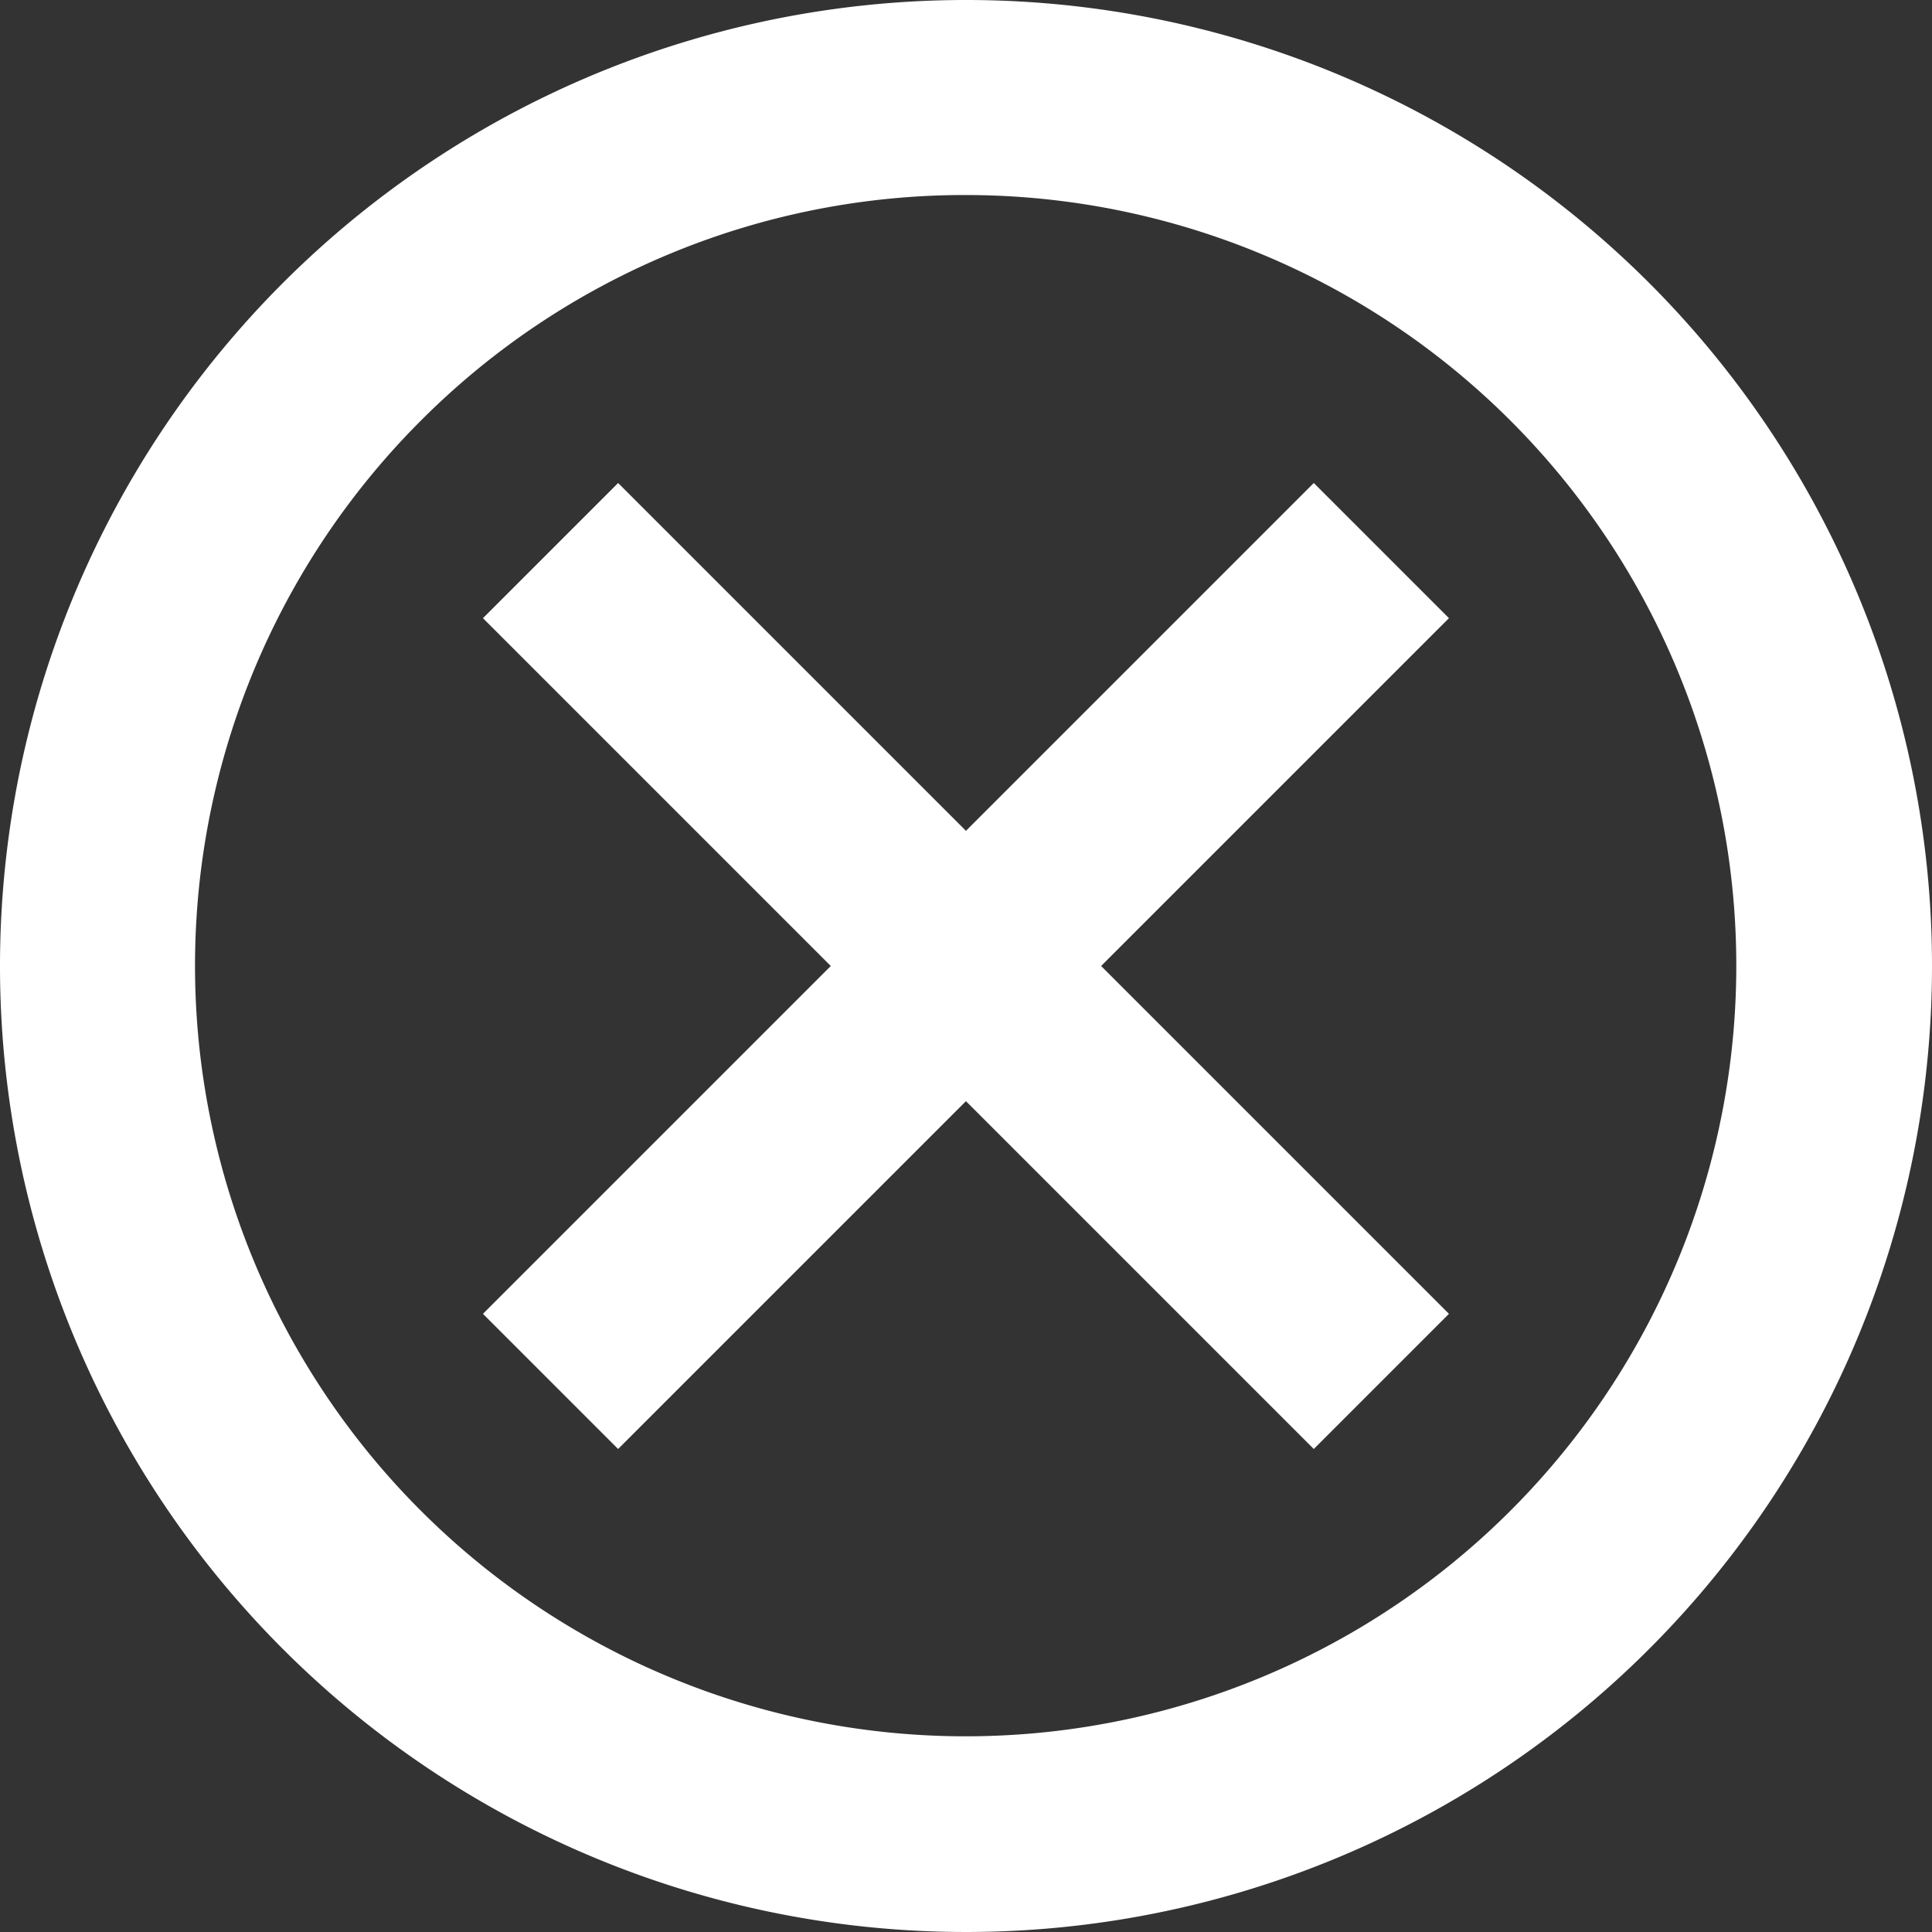 <svg xmlns="http://www.w3.org/2000/svg" width="35.176" height="35.176" viewBox="0 0 35.176 35.176">
  <rect x="0" y="0" width="35.176" height="35.176" fill="#333333" stroke="none"/>
  <g id="Icon_ionic-md-close-circle-outline" data-name="Icon ionic-md-close-circle-outline" transform="translate(-3.375 -3.375)">
    <path id="Path_39488" data-name="Path 39488" d="M20.963,6.926a14.031,14.031,0,1,1-9.927,4.109,13.978,13.978,0,0,1,9.927-4.109m0-3.551A17.588,17.588,0,1,0,38.551,20.963,17.585,17.585,0,0,0,20.963,3.375Z" fill="#fff"/>
    <path id="Path_39489" data-name="Path 39489" d="M28.275,25.815l-2.461,2.461-6.333-6.333-6.333,6.333-2.461-2.461,6.333-6.333-6.333-6.333,2.461-2.461,6.333,6.333,6.333-6.333,2.461,2.461-6.333,6.333Z" transform="translate(1.481 1.481)" fill="#fff"/>
  </g>
</svg>
